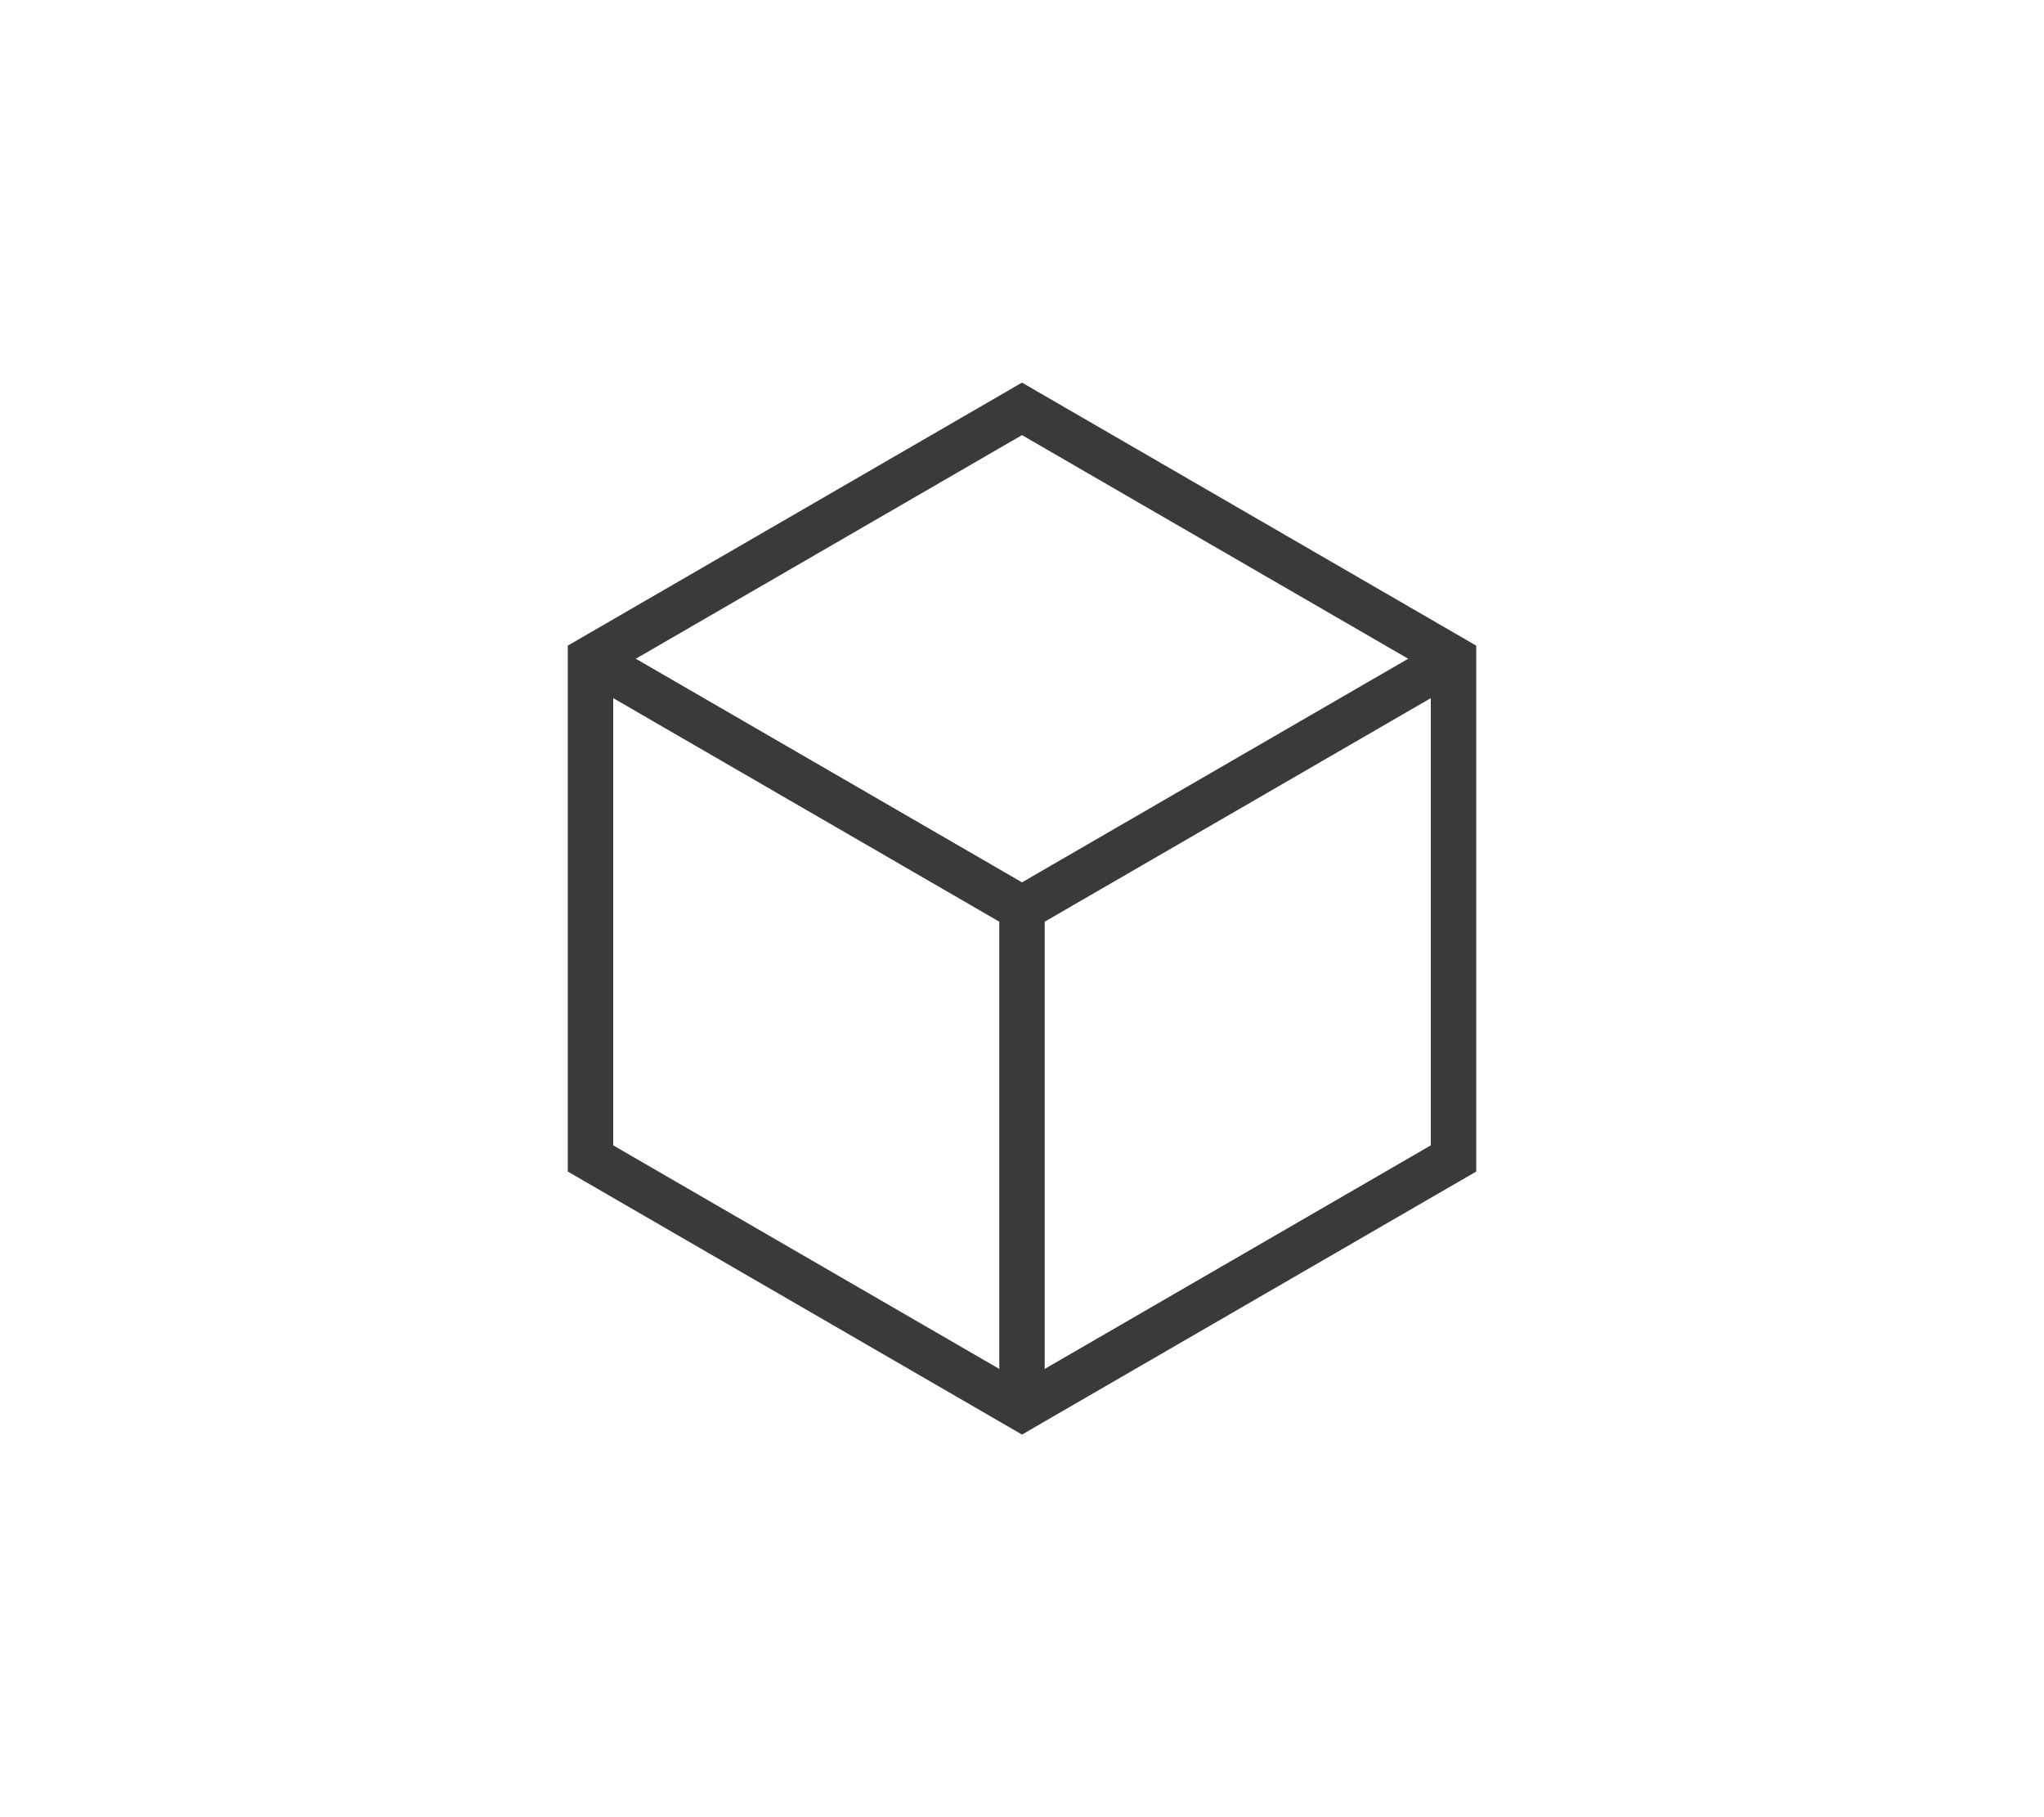 <svg width="45" height="40" viewBox="0 0 45 40" fill="none" xmlns="http://www.w3.org/2000/svg">
<path d="M13 14.5V25.5L22.5 31L32 25.5V14.5L22.5 9L13 14.5Z" stroke="#3A3A3D" stroke-miterlimit="10"/>
<path d="M22.5 31V20L13 14.5" stroke="#3A3A3D" stroke-miterlimit="10"/>
<path d="M22.5 20L32 14.5" stroke="#3A3A3D" stroke-miterlimit="10"/>
</svg>
